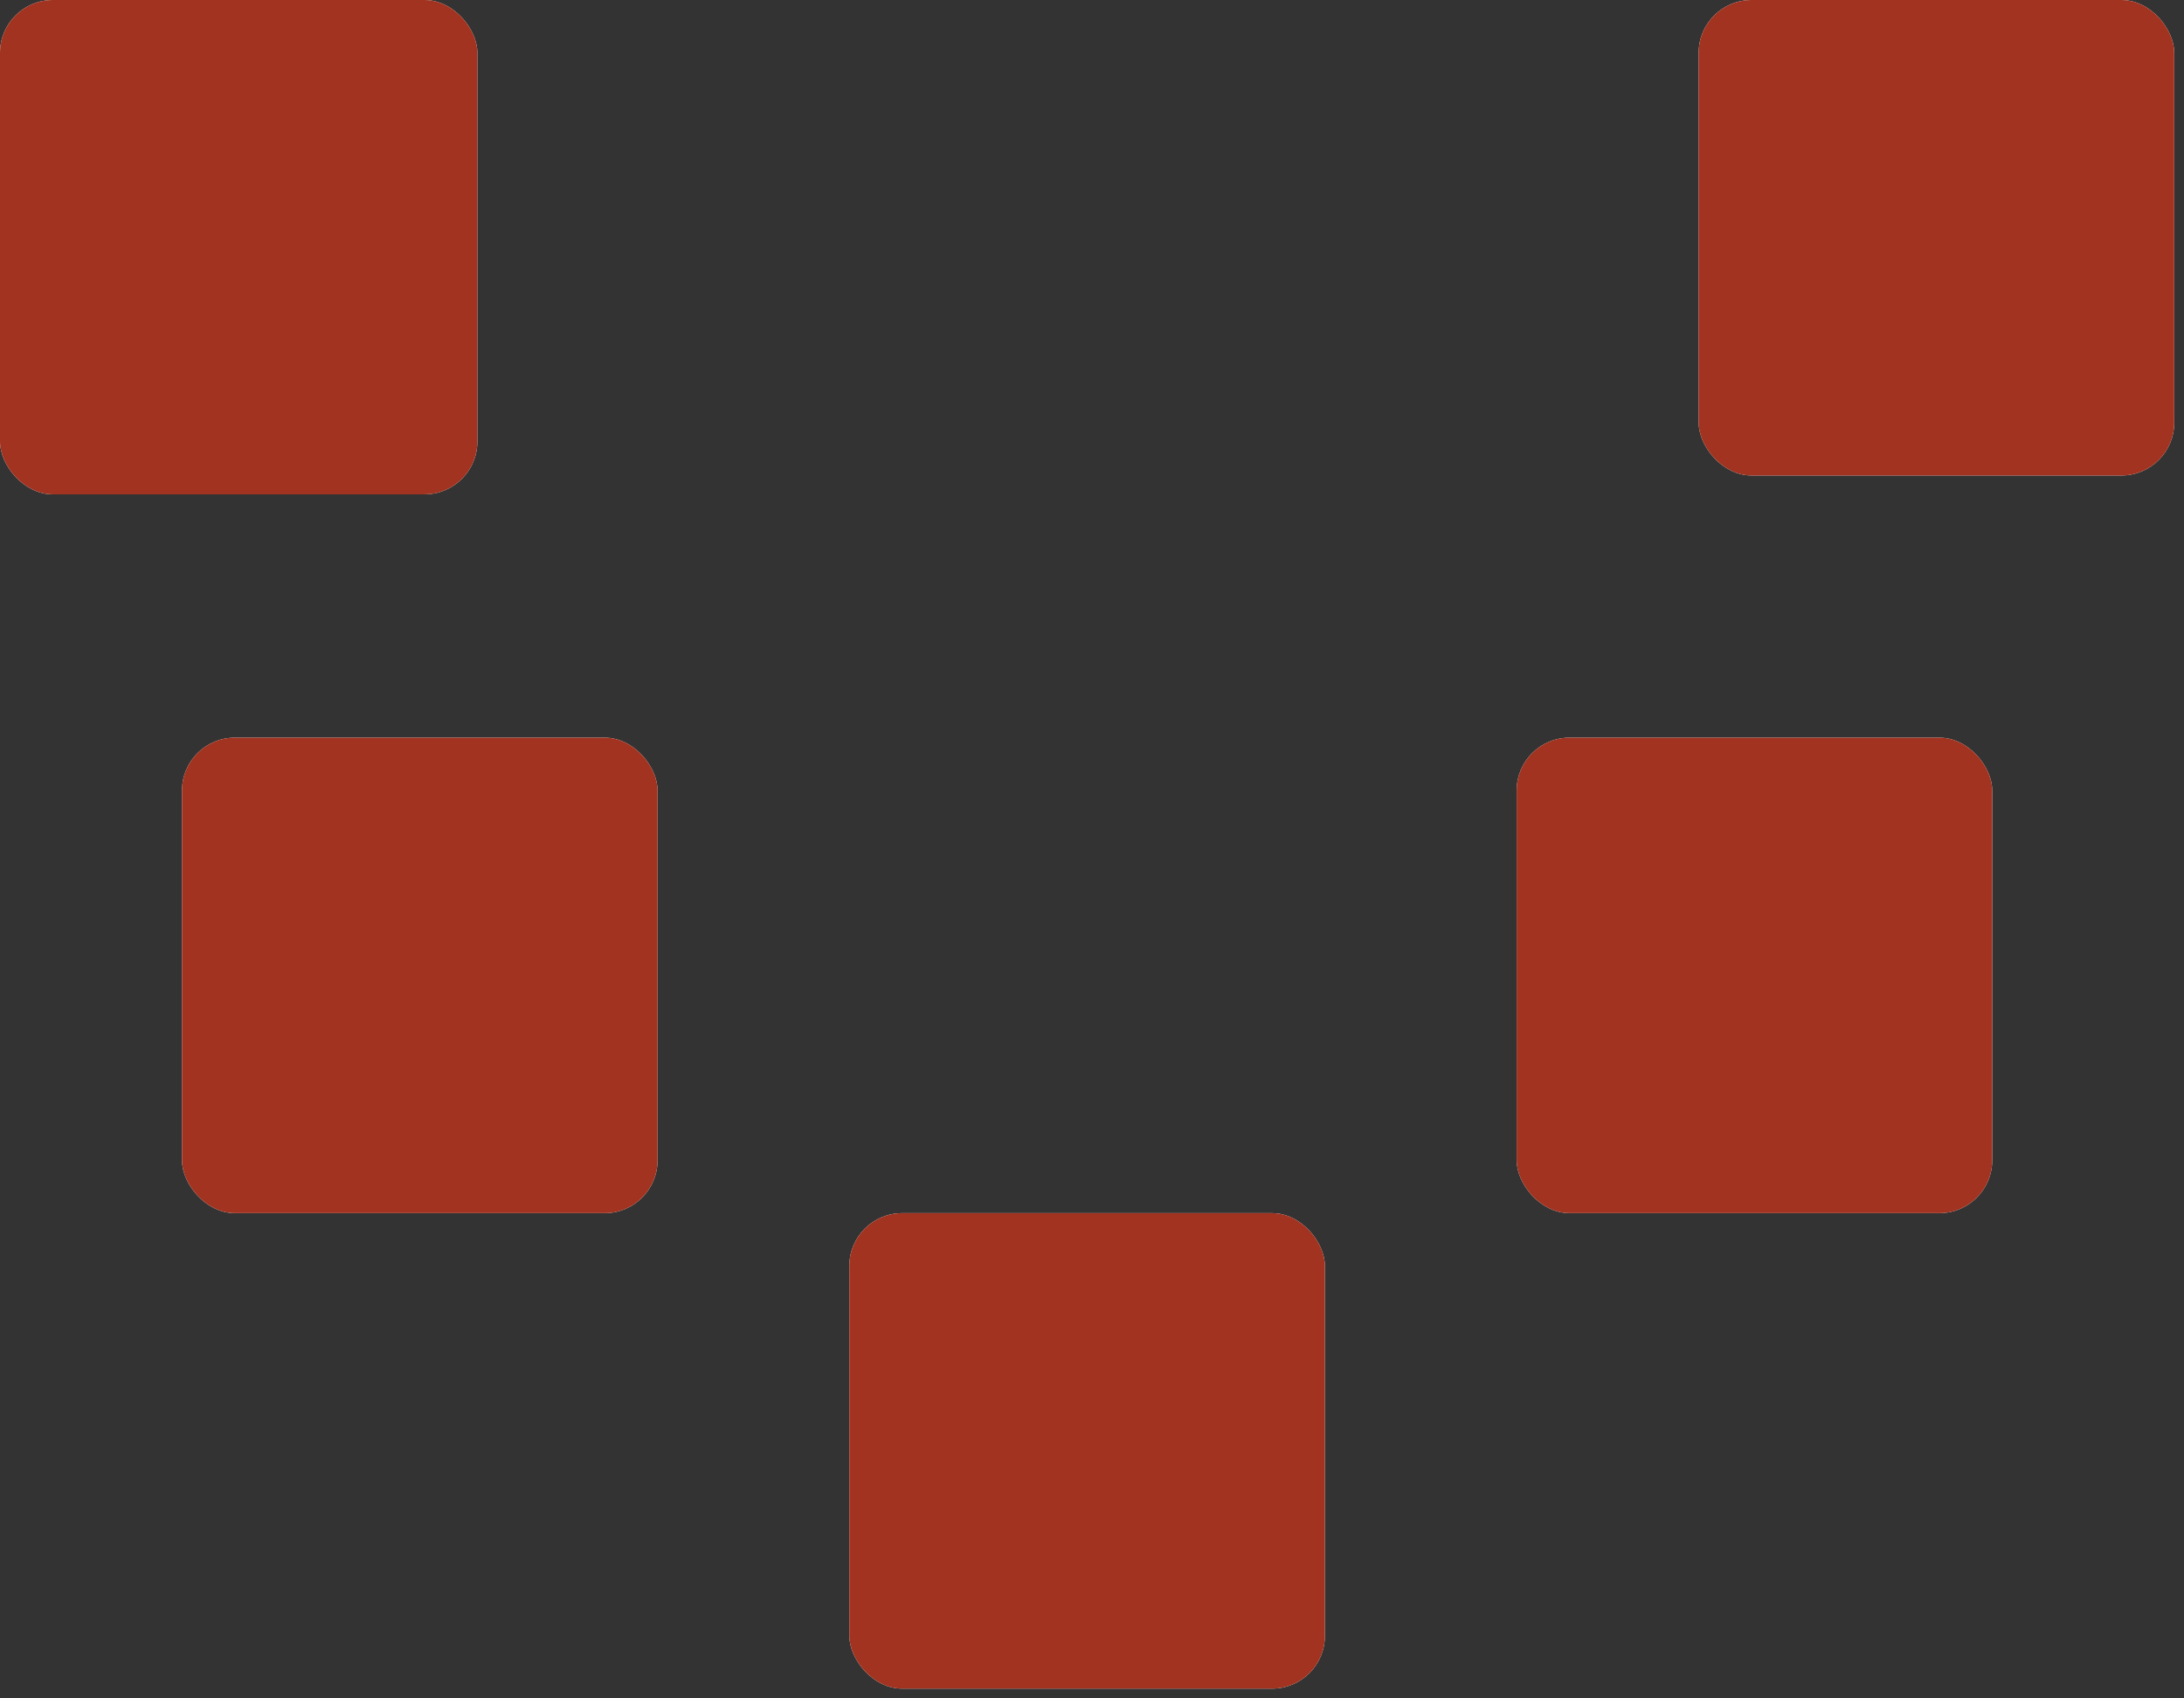 <svg width="36" height="28" viewBox="0 0 36 28" fill="none" xmlns="http://www.w3.org/2000/svg">
<rect x="0" y="0" width="36" height="28" fill="#333333" stroke="none"/>
<rect x="28" width="7.839" height="7.839" rx="0.871" fill="white"/>
<rect x="28" width="7.839" height="7.839" rx="0.871" fill="#A13320"/>
<rect x="14" y="20" width="7.839" height="7.839" rx="0.871" fill="white"/>
<rect x="14" y="20" width="7.839" height="7.839" rx="0.871" fill="#A13320"/>
<rect x="25" y="12.161" width="7.839" height="7.839" rx="0.871" fill="white"/>
<rect x="25" y="12.161" width="7.839" height="7.839" rx="0.871" fill="#A13320"/>
<rect x="3" y="12.161" width="7.839" height="7.839" rx="0.871" fill="white"/>
<rect x="3" y="12.161" width="7.839" height="7.839" rx="0.871" fill="#A13320"/>
<rect width="7.869" height="8.15" rx="0.871" fill="white"/>
<rect width="7.869" height="8.15" rx="0.871" fill="#A13320"/>
</svg>
